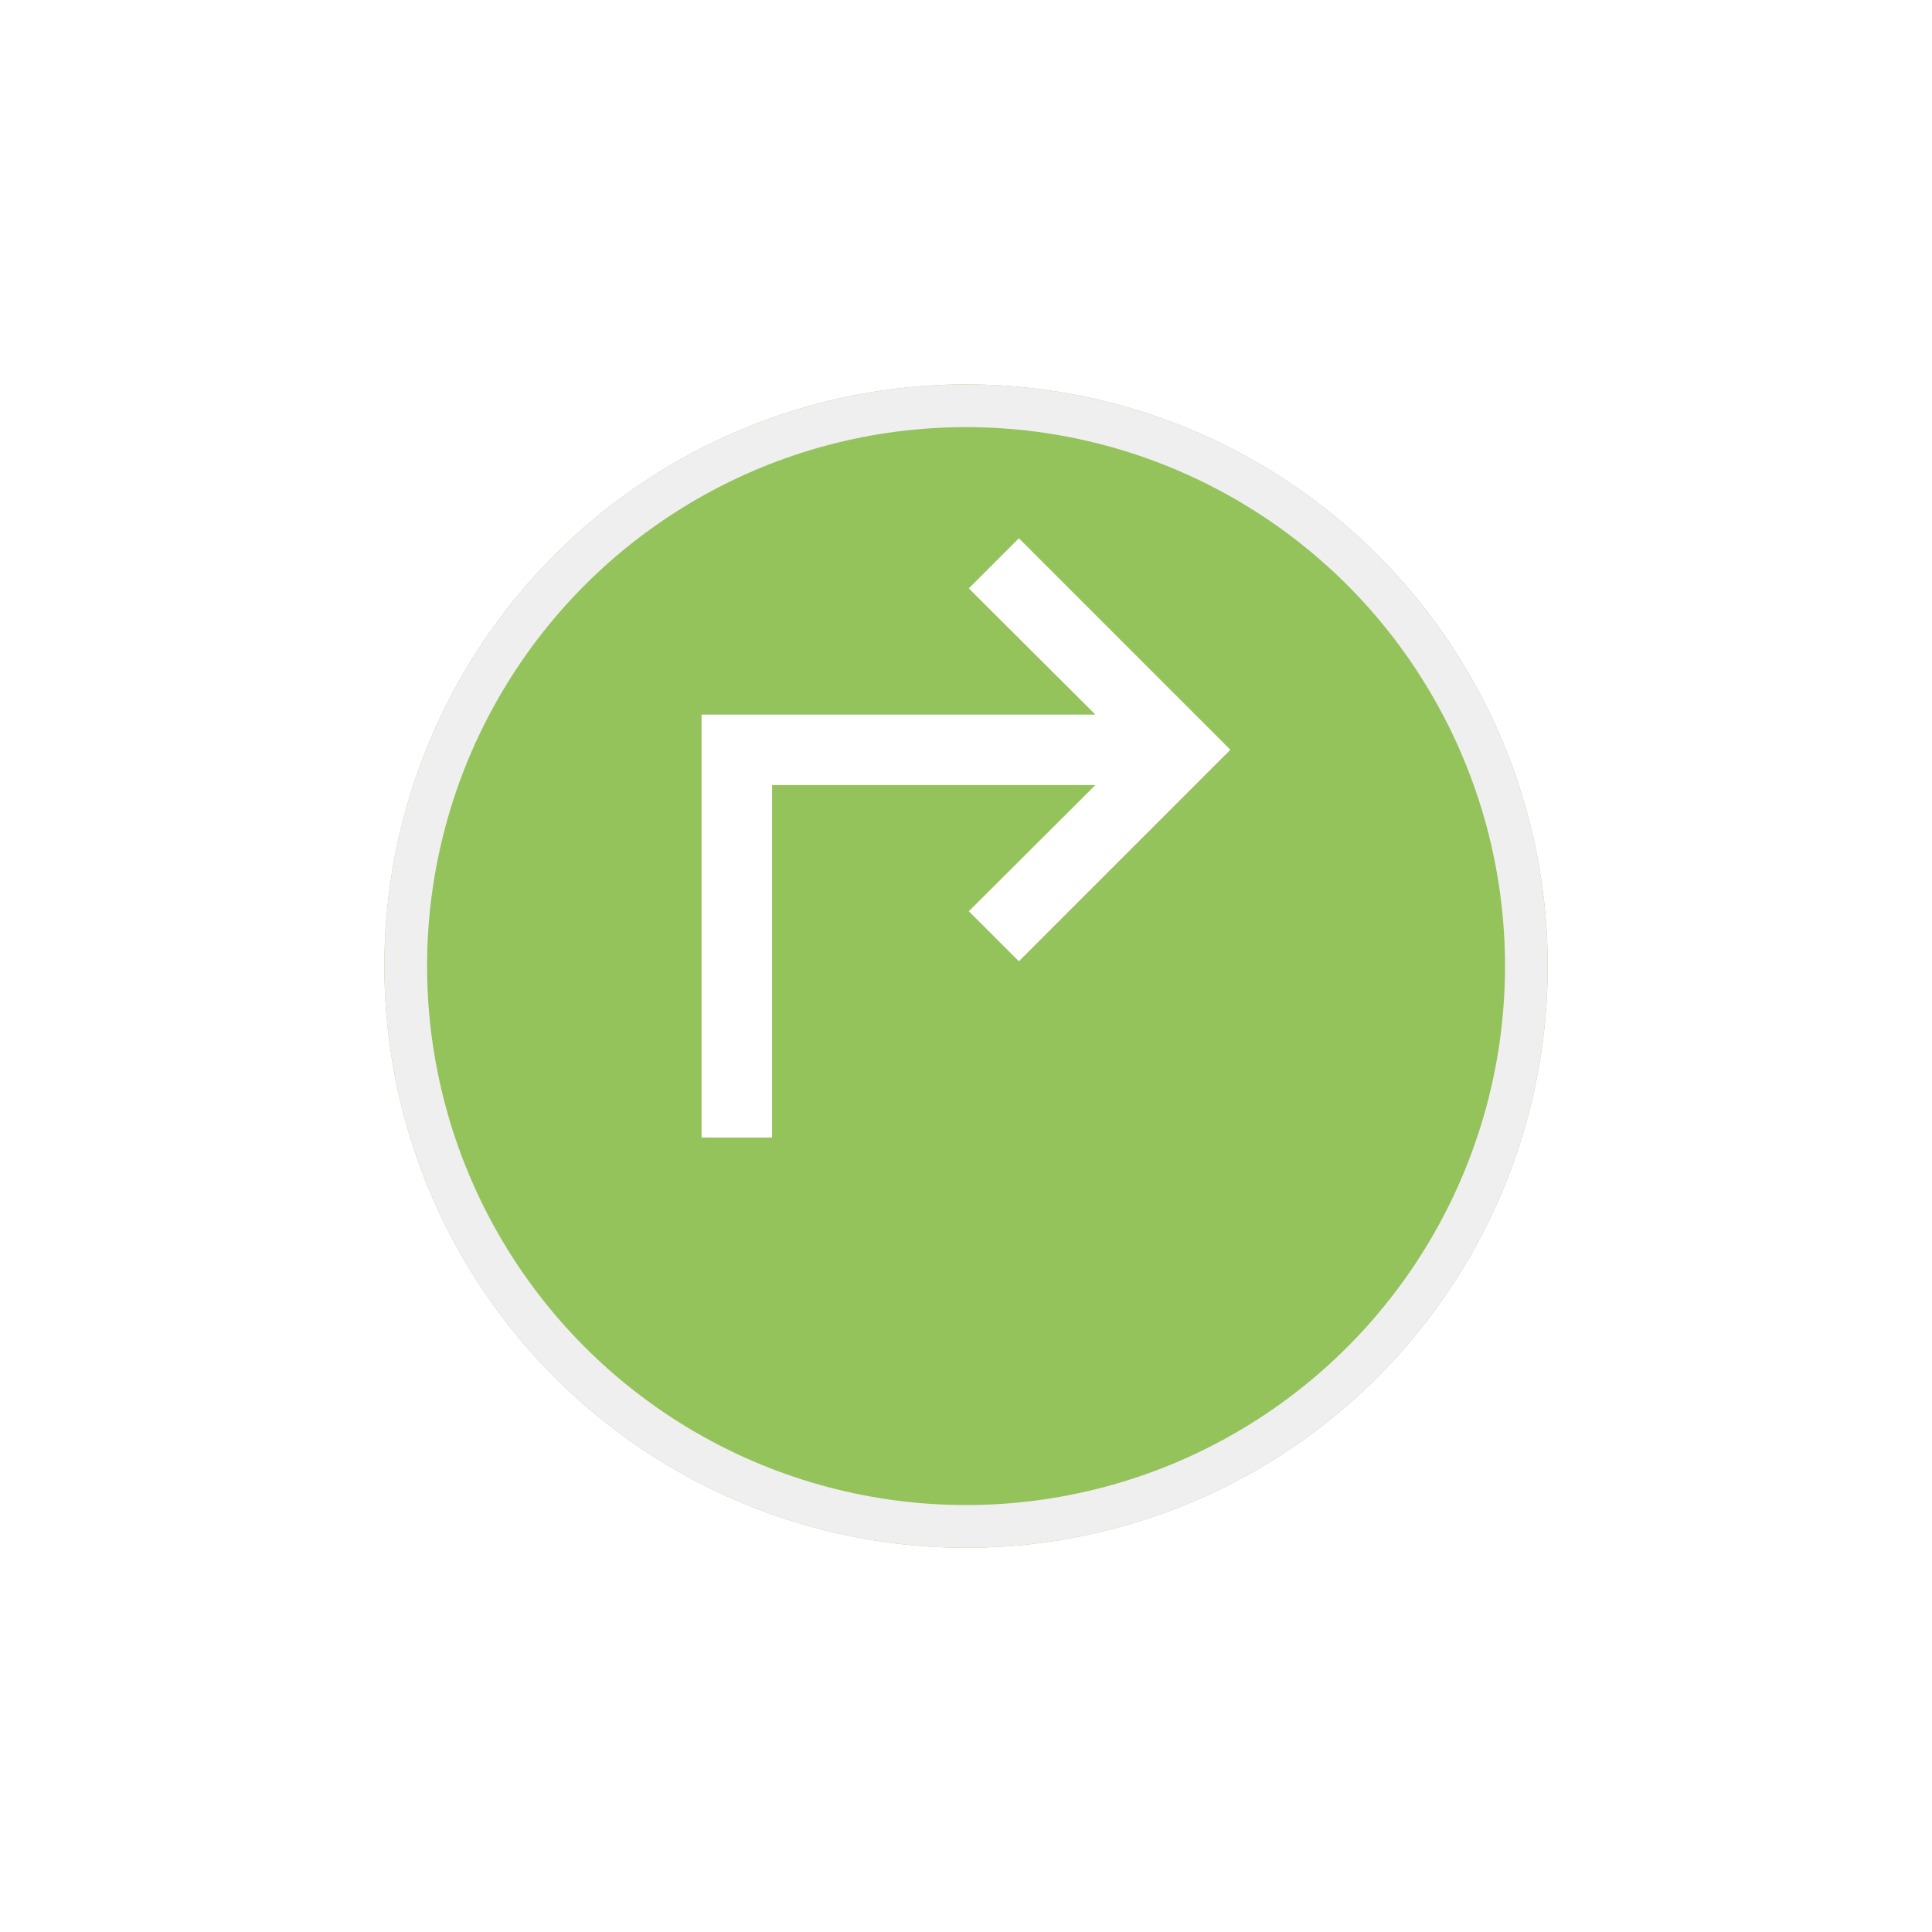 <svg xmlns="http://www.w3.org/2000/svg" xmlns:xlink="http://www.w3.org/1999/xlink" width="45.242" height="45.242" viewBox="0 0 45.242 45.242"><defs><filter id="a" x="0" y="0" width="45.242" height="45.242" filterUnits="userSpaceOnUse"><feOffset dy="3" input="SourceAlpha"/><feGaussianBlur stdDeviation="3" result="b"/><feFlood flood-opacity="0.161"/><feComposite operator="in" in2="b"/><feComposite in="SourceGraphic"/></filter></defs><g transform="translate(-148.379 -699.858)"><g transform="matrix(1, 0, 0, 1, 148.38, 699.86)" filter="url(#a)"><g transform="translate(9 6)" fill="#94c25b" stroke="#efefef" stroke-width="1"><circle cx="13.621" cy="13.621" r="13.621" stroke="none"/><circle cx="13.621" cy="13.621" r="13.121" fill="none"/></g></g><g transform="translate(181.319 729.799) rotate(180)"><path d="M0,0H19.813V19.813H0Z" fill="none"/><path d="M4.953,4.128,6.125,5.3,3.162,8.255h7.57V0h1.651V9.906H3.162l2.964,2.955L4.953,14.034,0,9.081Z" transform="translate(4.128 3.302)" fill="#fff"/></g></g></svg>